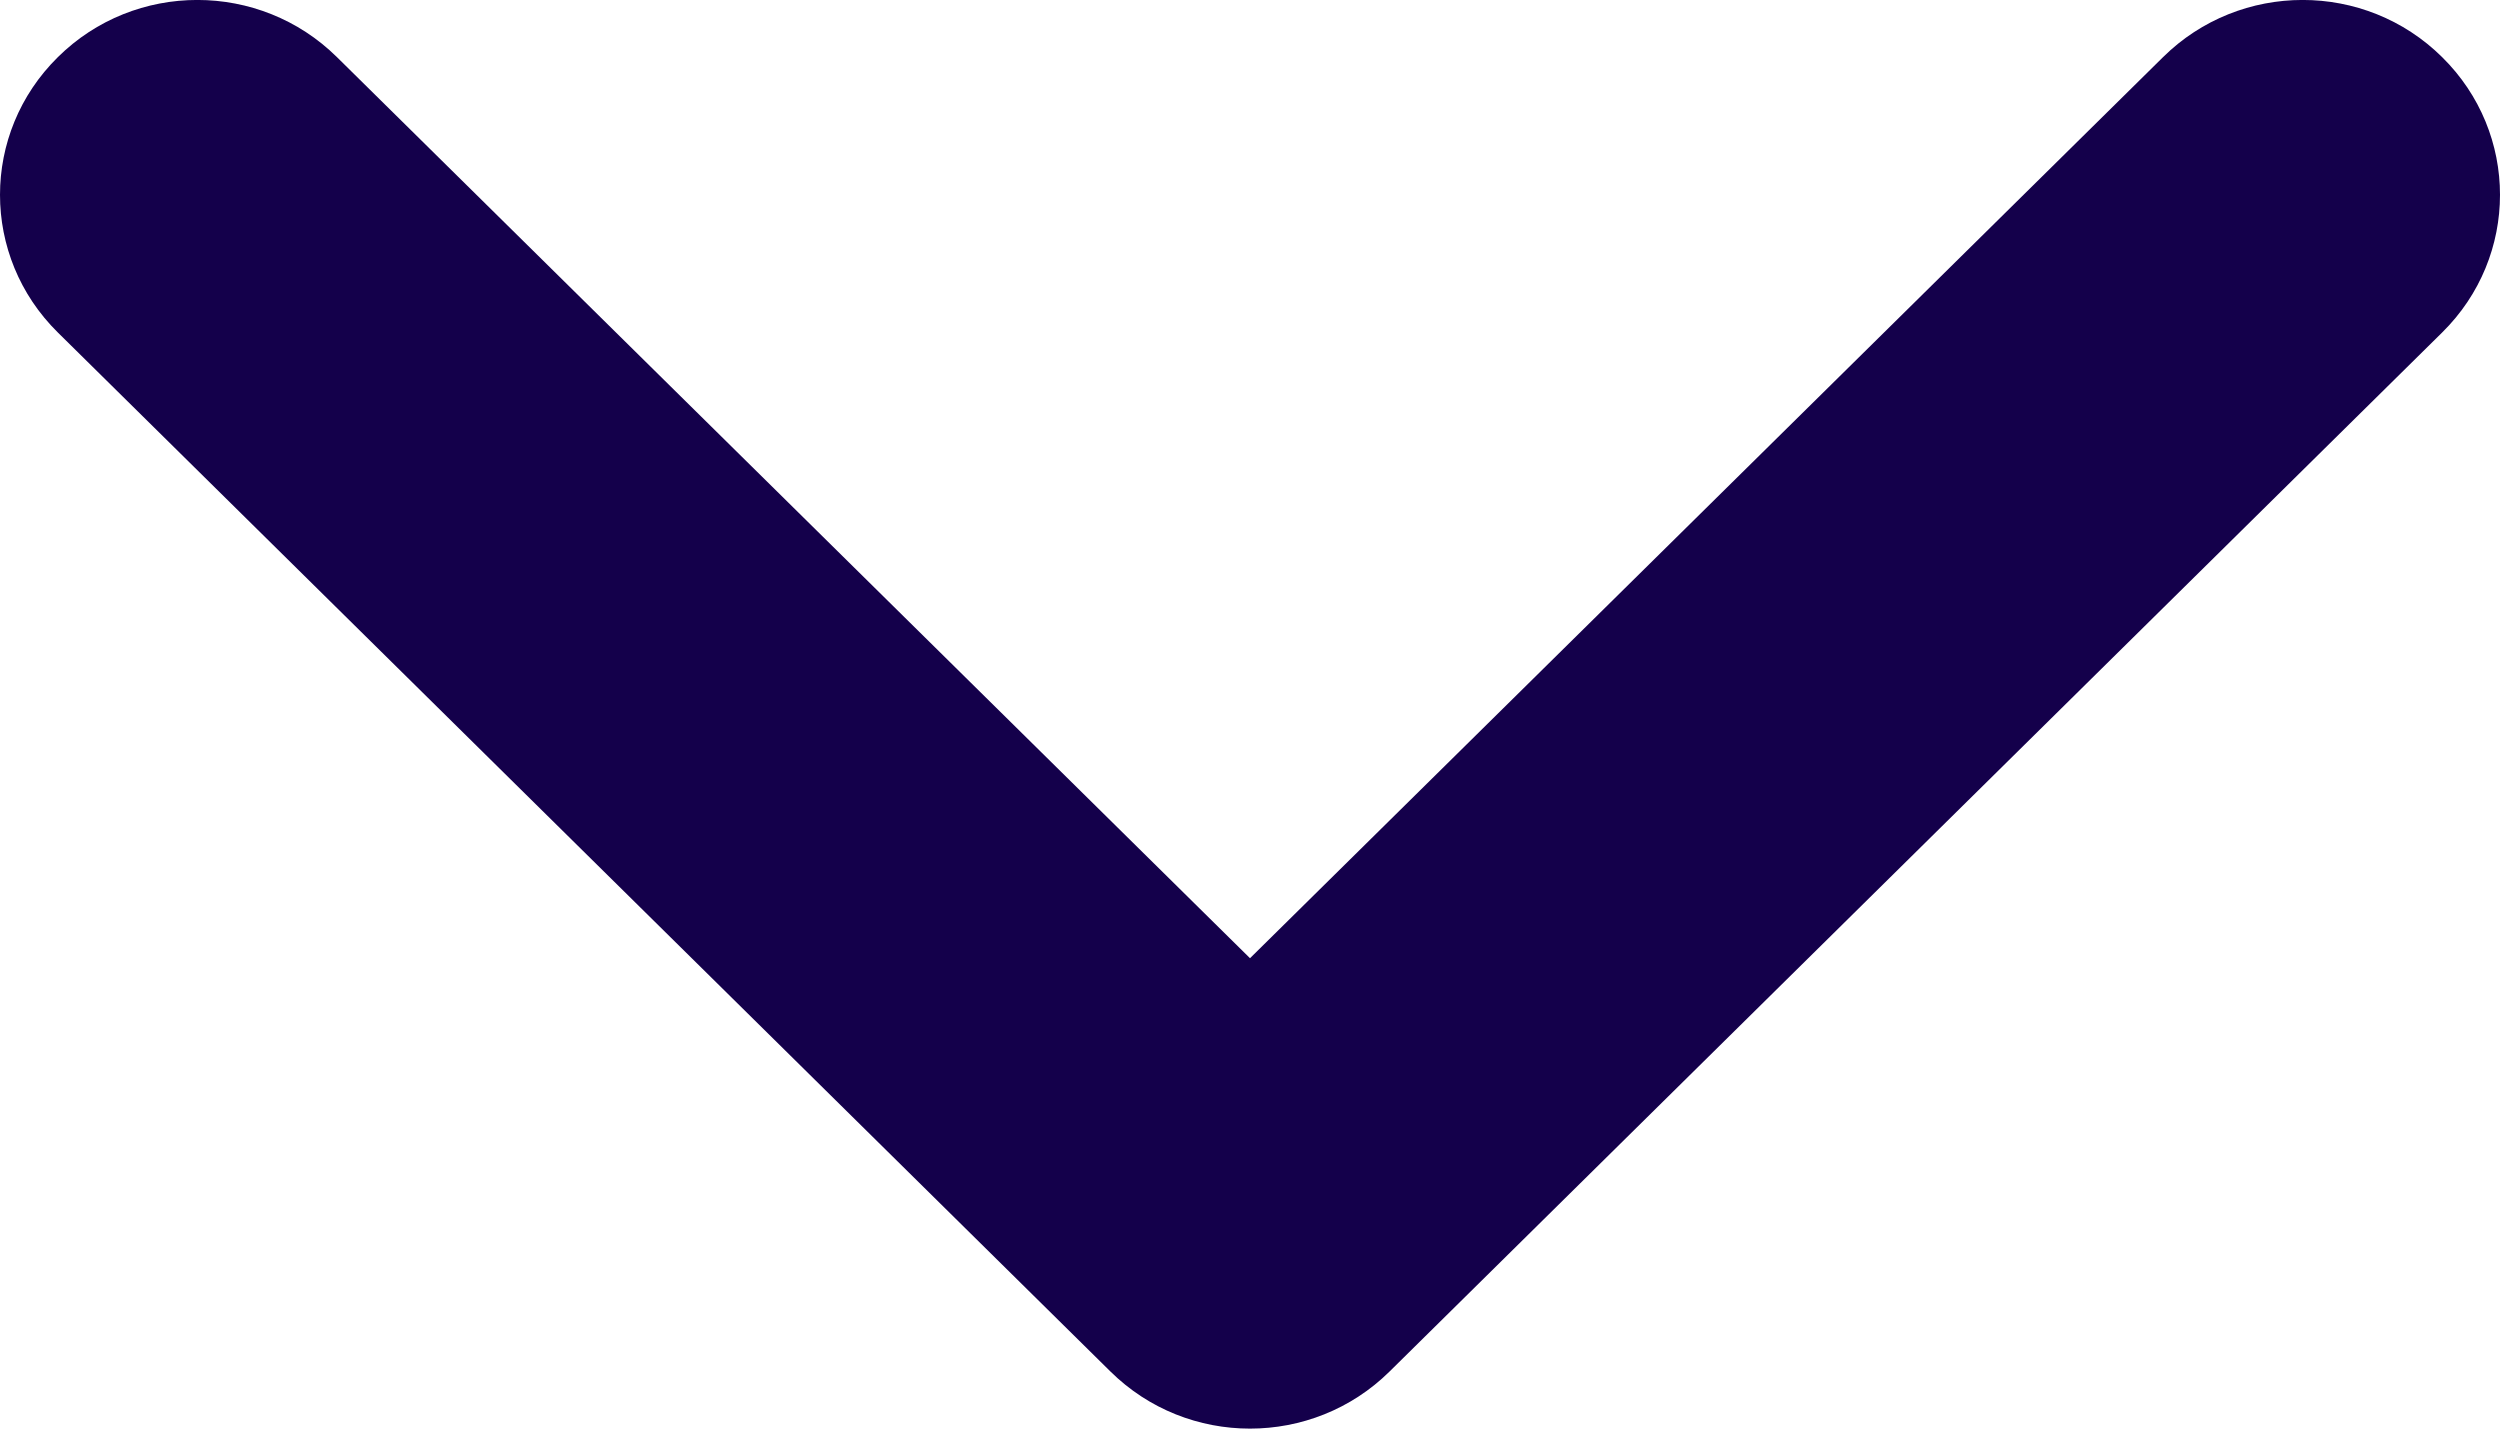 <svg width="14" height="8" viewBox="0 0 14 8" fill="none" xmlns="http://www.w3.org/2000/svg">
<path fill-rule="evenodd" clip-rule="evenodd" d="M0.324 0.32C0.755 -0.107 1.455 -0.107 1.887 0.32L7 5.366L12.113 0.32C12.545 -0.107 13.245 -0.107 13.676 0.32C14.108 0.746 14.108 1.436 13.676 1.862L7.782 7.68C7.35 8.107 6.65 8.107 6.218 7.68L0.324 1.862C-0.108 1.436 -0.108 0.746 0.324 0.32Z" fill="#14004B"/>
</svg>
